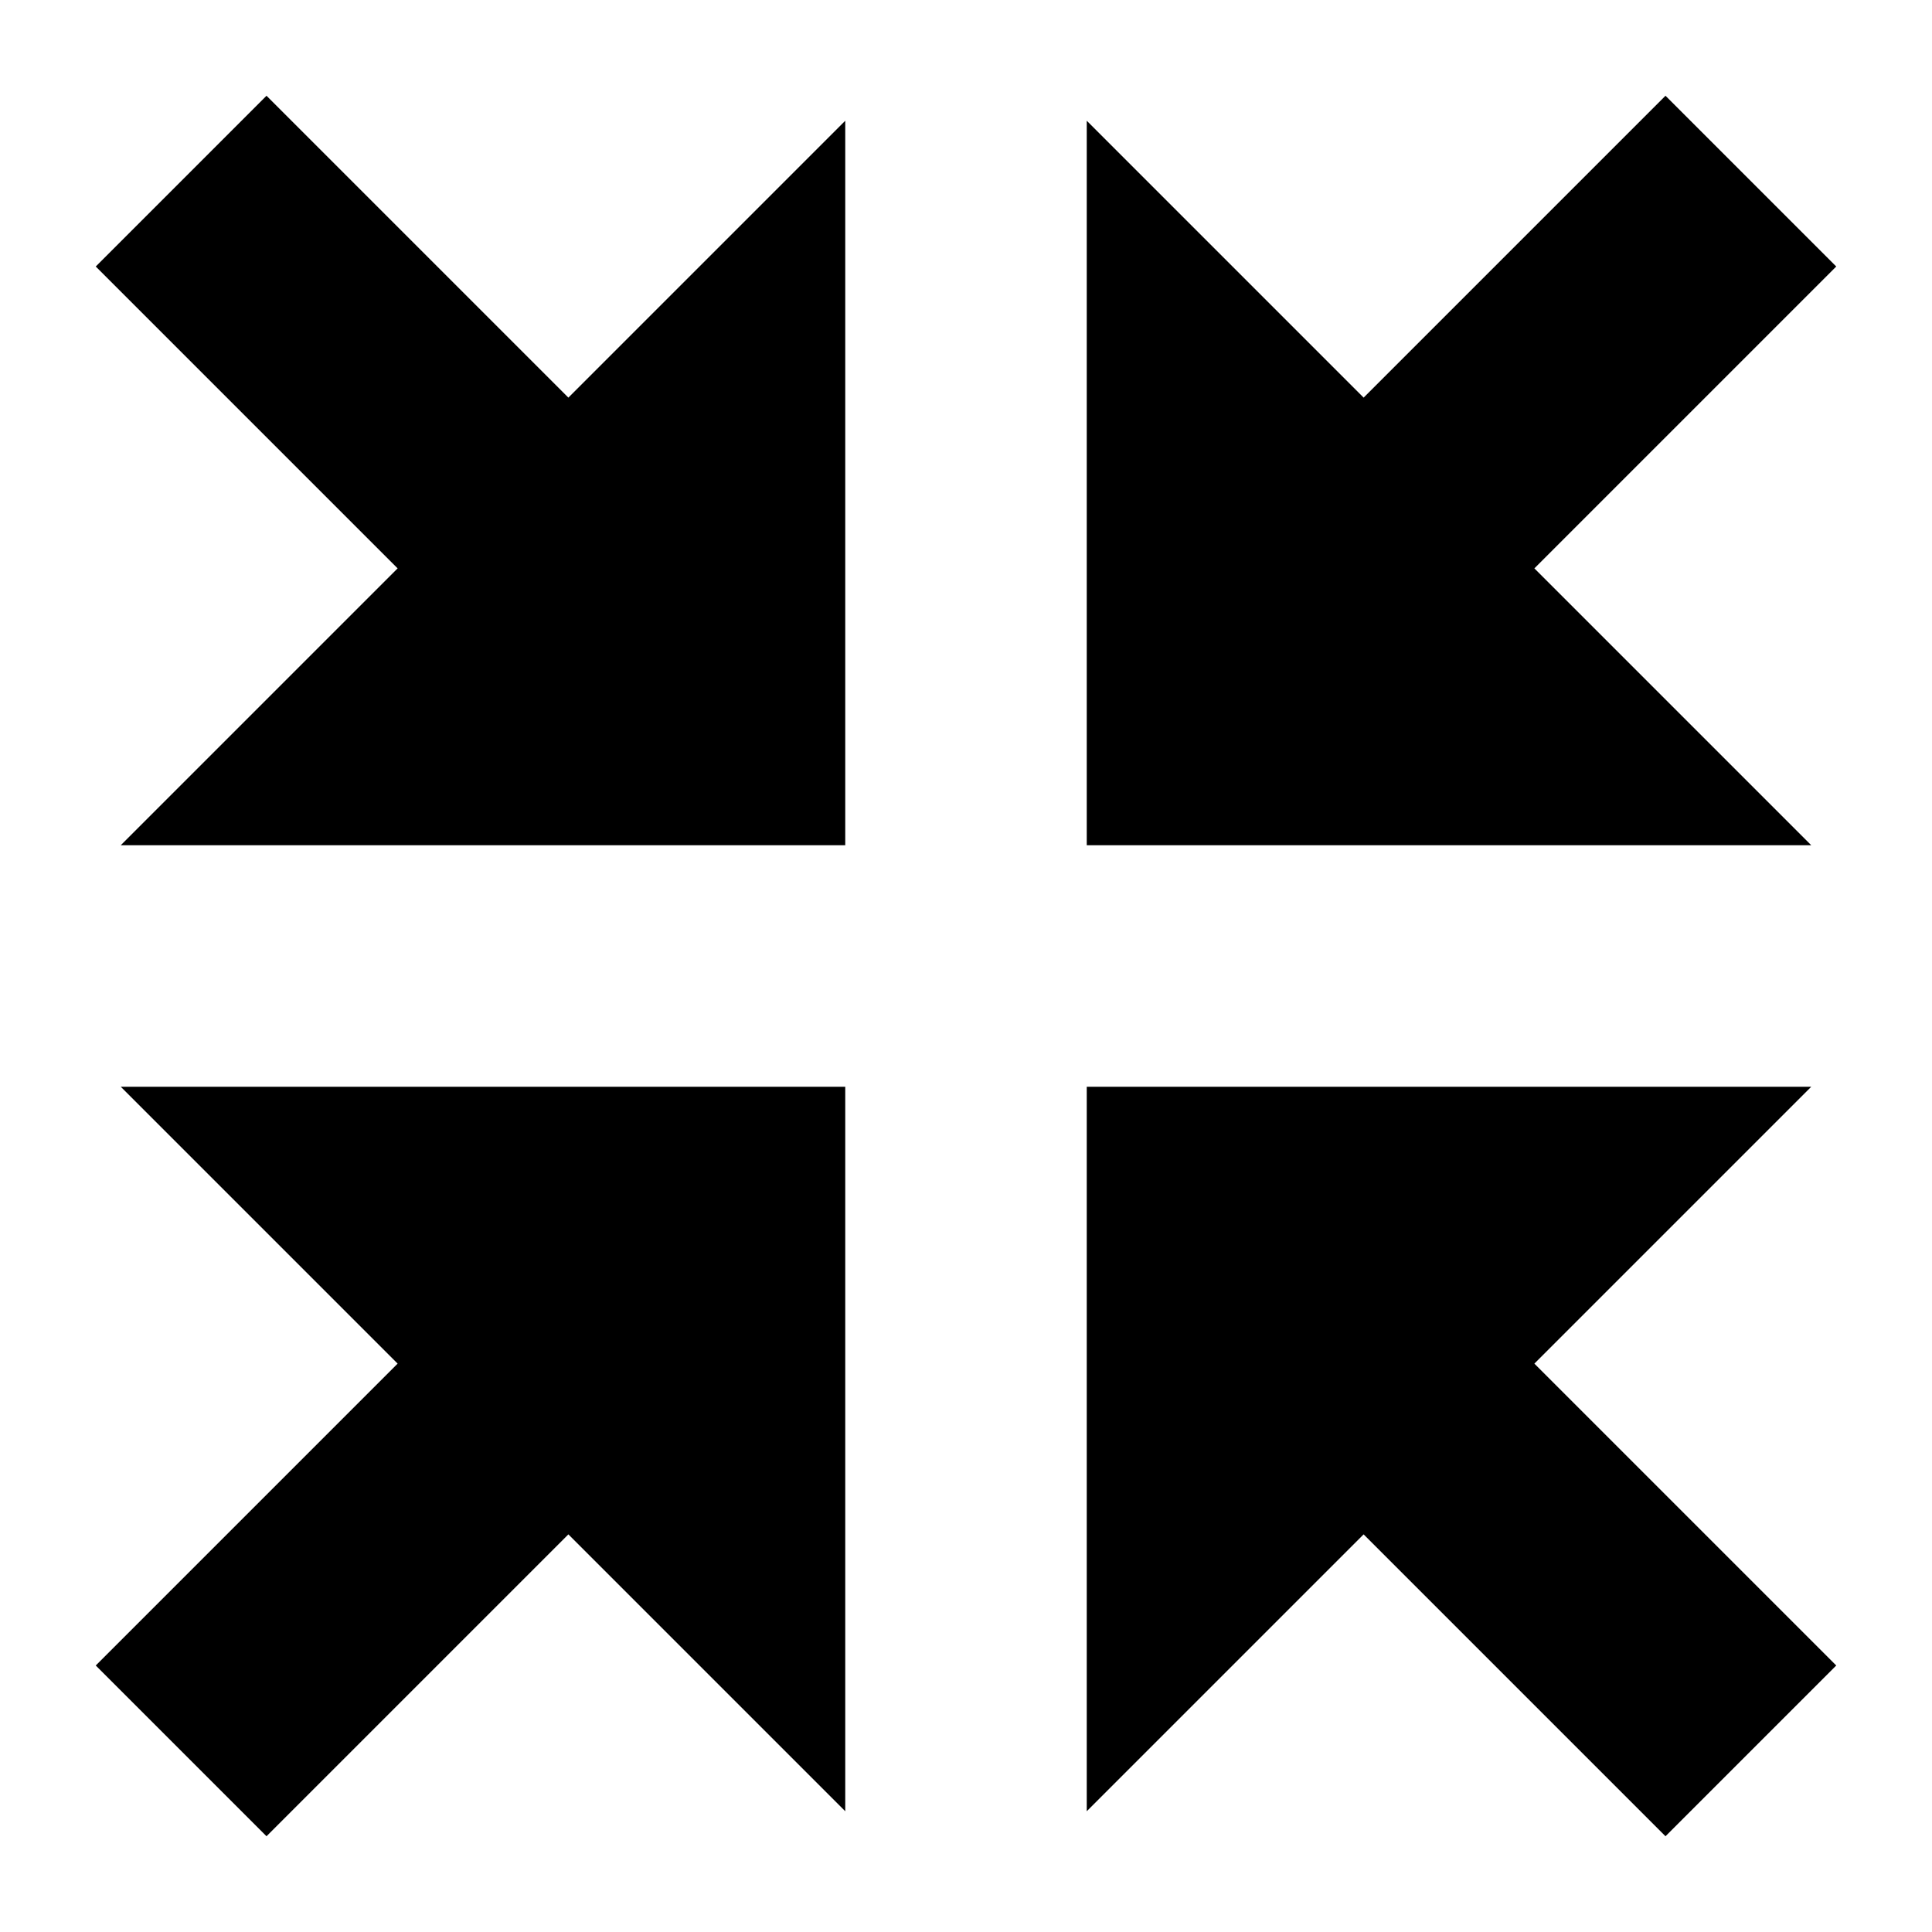 <svg width="16" height="16" viewBox="0 0 16 16" fill="none" xmlns="http://www.w3.org/2000/svg">
<path d="M4.707 3.293L2.207 0.793L0.793 2.207L3.293 4.707L1 7L7 7V1L4.707 3.293Z" fill="currentColor"></path>
<path d="M1 9L3.293 11.293L0.793 13.793L2.207 15.207L4.707 12.707L7 15L7 9L1 9Z" fill="currentColor"></path>
<path d="M12.707 4.707L15 7L9 7L9 1L11.293 3.293L13.793 0.793L15.207 2.207L12.707 4.707Z" fill="currentColor"></path>
<path d="M12.707 11.293L15 9H9V15L11.293 12.707L13.793 15.207L15.207 13.793L12.707 11.293Z" fill="currentColor"></path>
</svg>